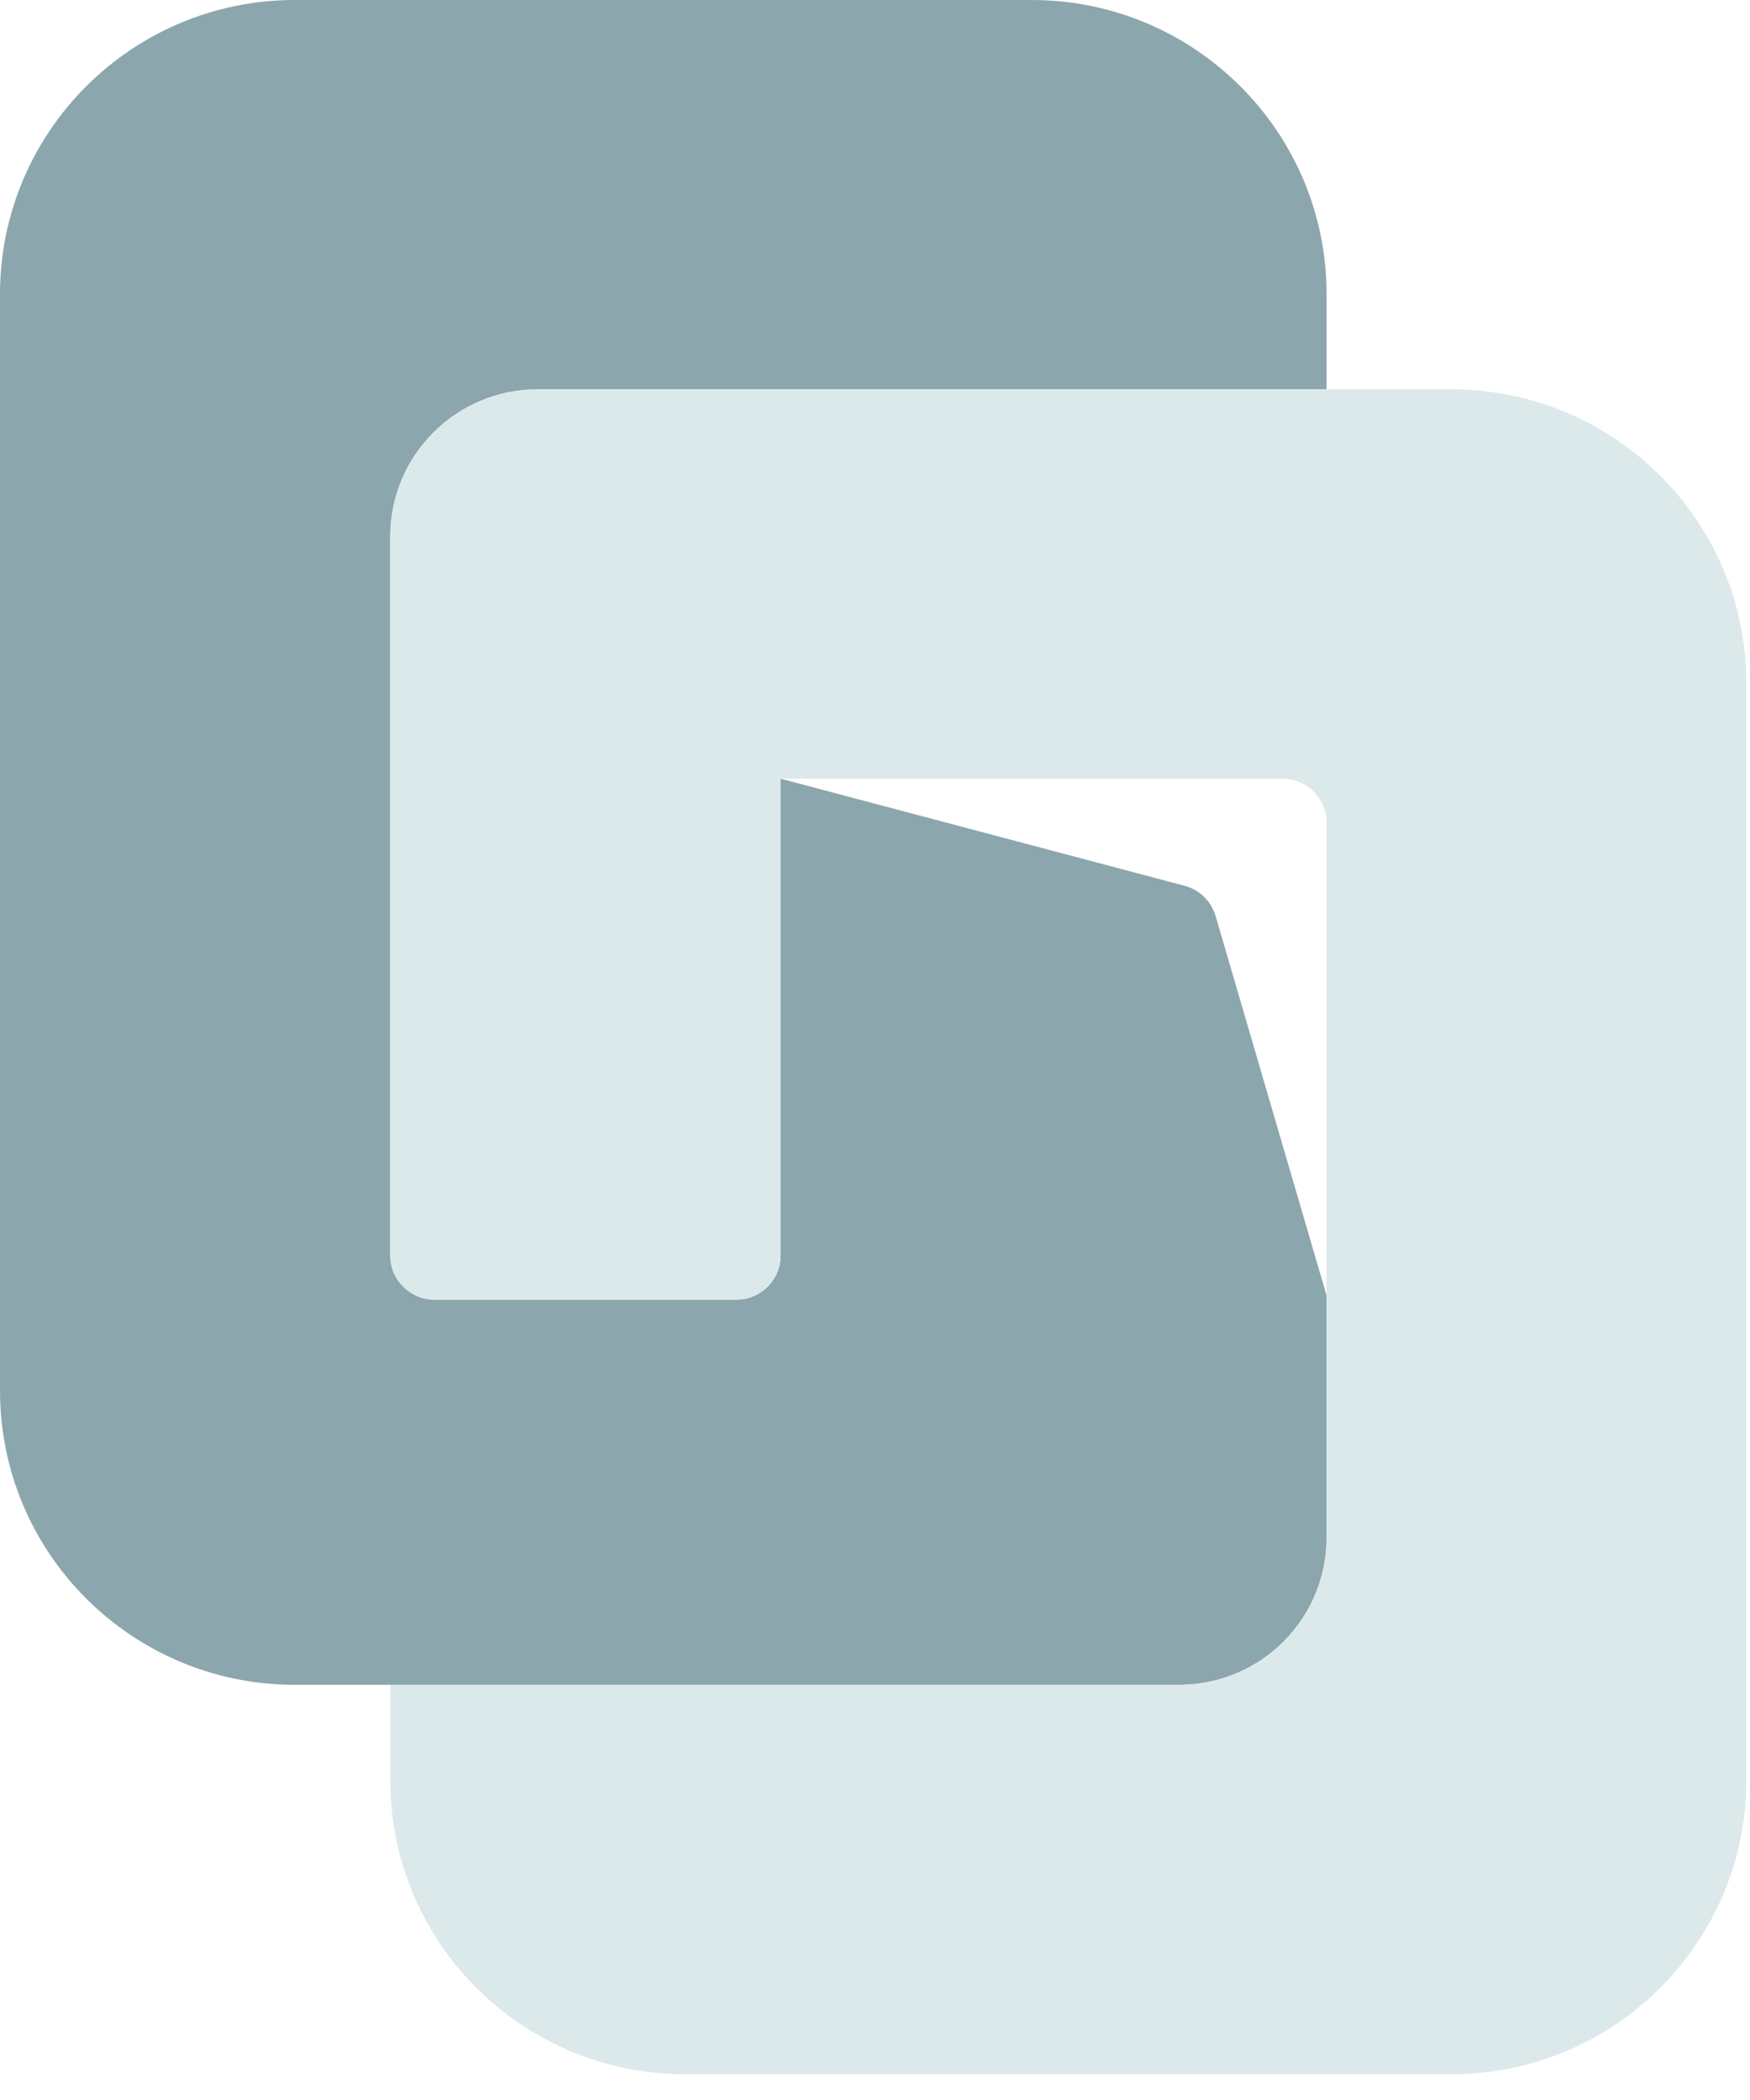 <svg width="25" height="30" viewBox="0 0 25 30" fill="none" xmlns="http://www.w3.org/2000/svg">
<path fill-rule="evenodd" clip-rule="evenodd" d="M11.151 11.124L16.922 12.654C17.136 12.711 17.304 12.875 17.366 13.087L18.951 18.507V21.968C18.951 23.128 18.008 24.069 16.845 24.069H4.212C1.886 24.069 0 22.188 0 19.867V4.202C0 1.882 1.886 0 4.212 0H14.739C17.065 0 18.951 1.882 18.951 4.202V5.562H7.682C6.519 5.562 5.576 6.503 5.576 7.663V17.936C5.576 18.284 5.859 18.566 6.207 18.566H10.519C10.868 18.566 11.151 18.284 11.151 17.936V11.124Z" fill="#8CA6AD"/>
<path fill-rule="evenodd" clip-rule="evenodd" d="M20.735 5.562H7.681C6.518 5.562 5.575 6.503 5.575 7.664V17.936C5.575 18.284 5.858 18.566 6.207 18.566H10.519C10.868 18.566 11.151 18.284 11.151 17.936V11.124H18.319C18.668 11.124 18.951 11.406 18.951 11.754V21.968C18.951 23.129 18.008 24.069 16.845 24.069L5.575 24.07V25.429C5.575 27.75 7.461 29.632 9.788 29.632H20.735C23.062 29.632 24.948 27.75 24.948 25.43V9.765C24.948 7.444 23.062 5.562 20.735 5.562Z" fill="#DCE9EA"/>
</svg>
